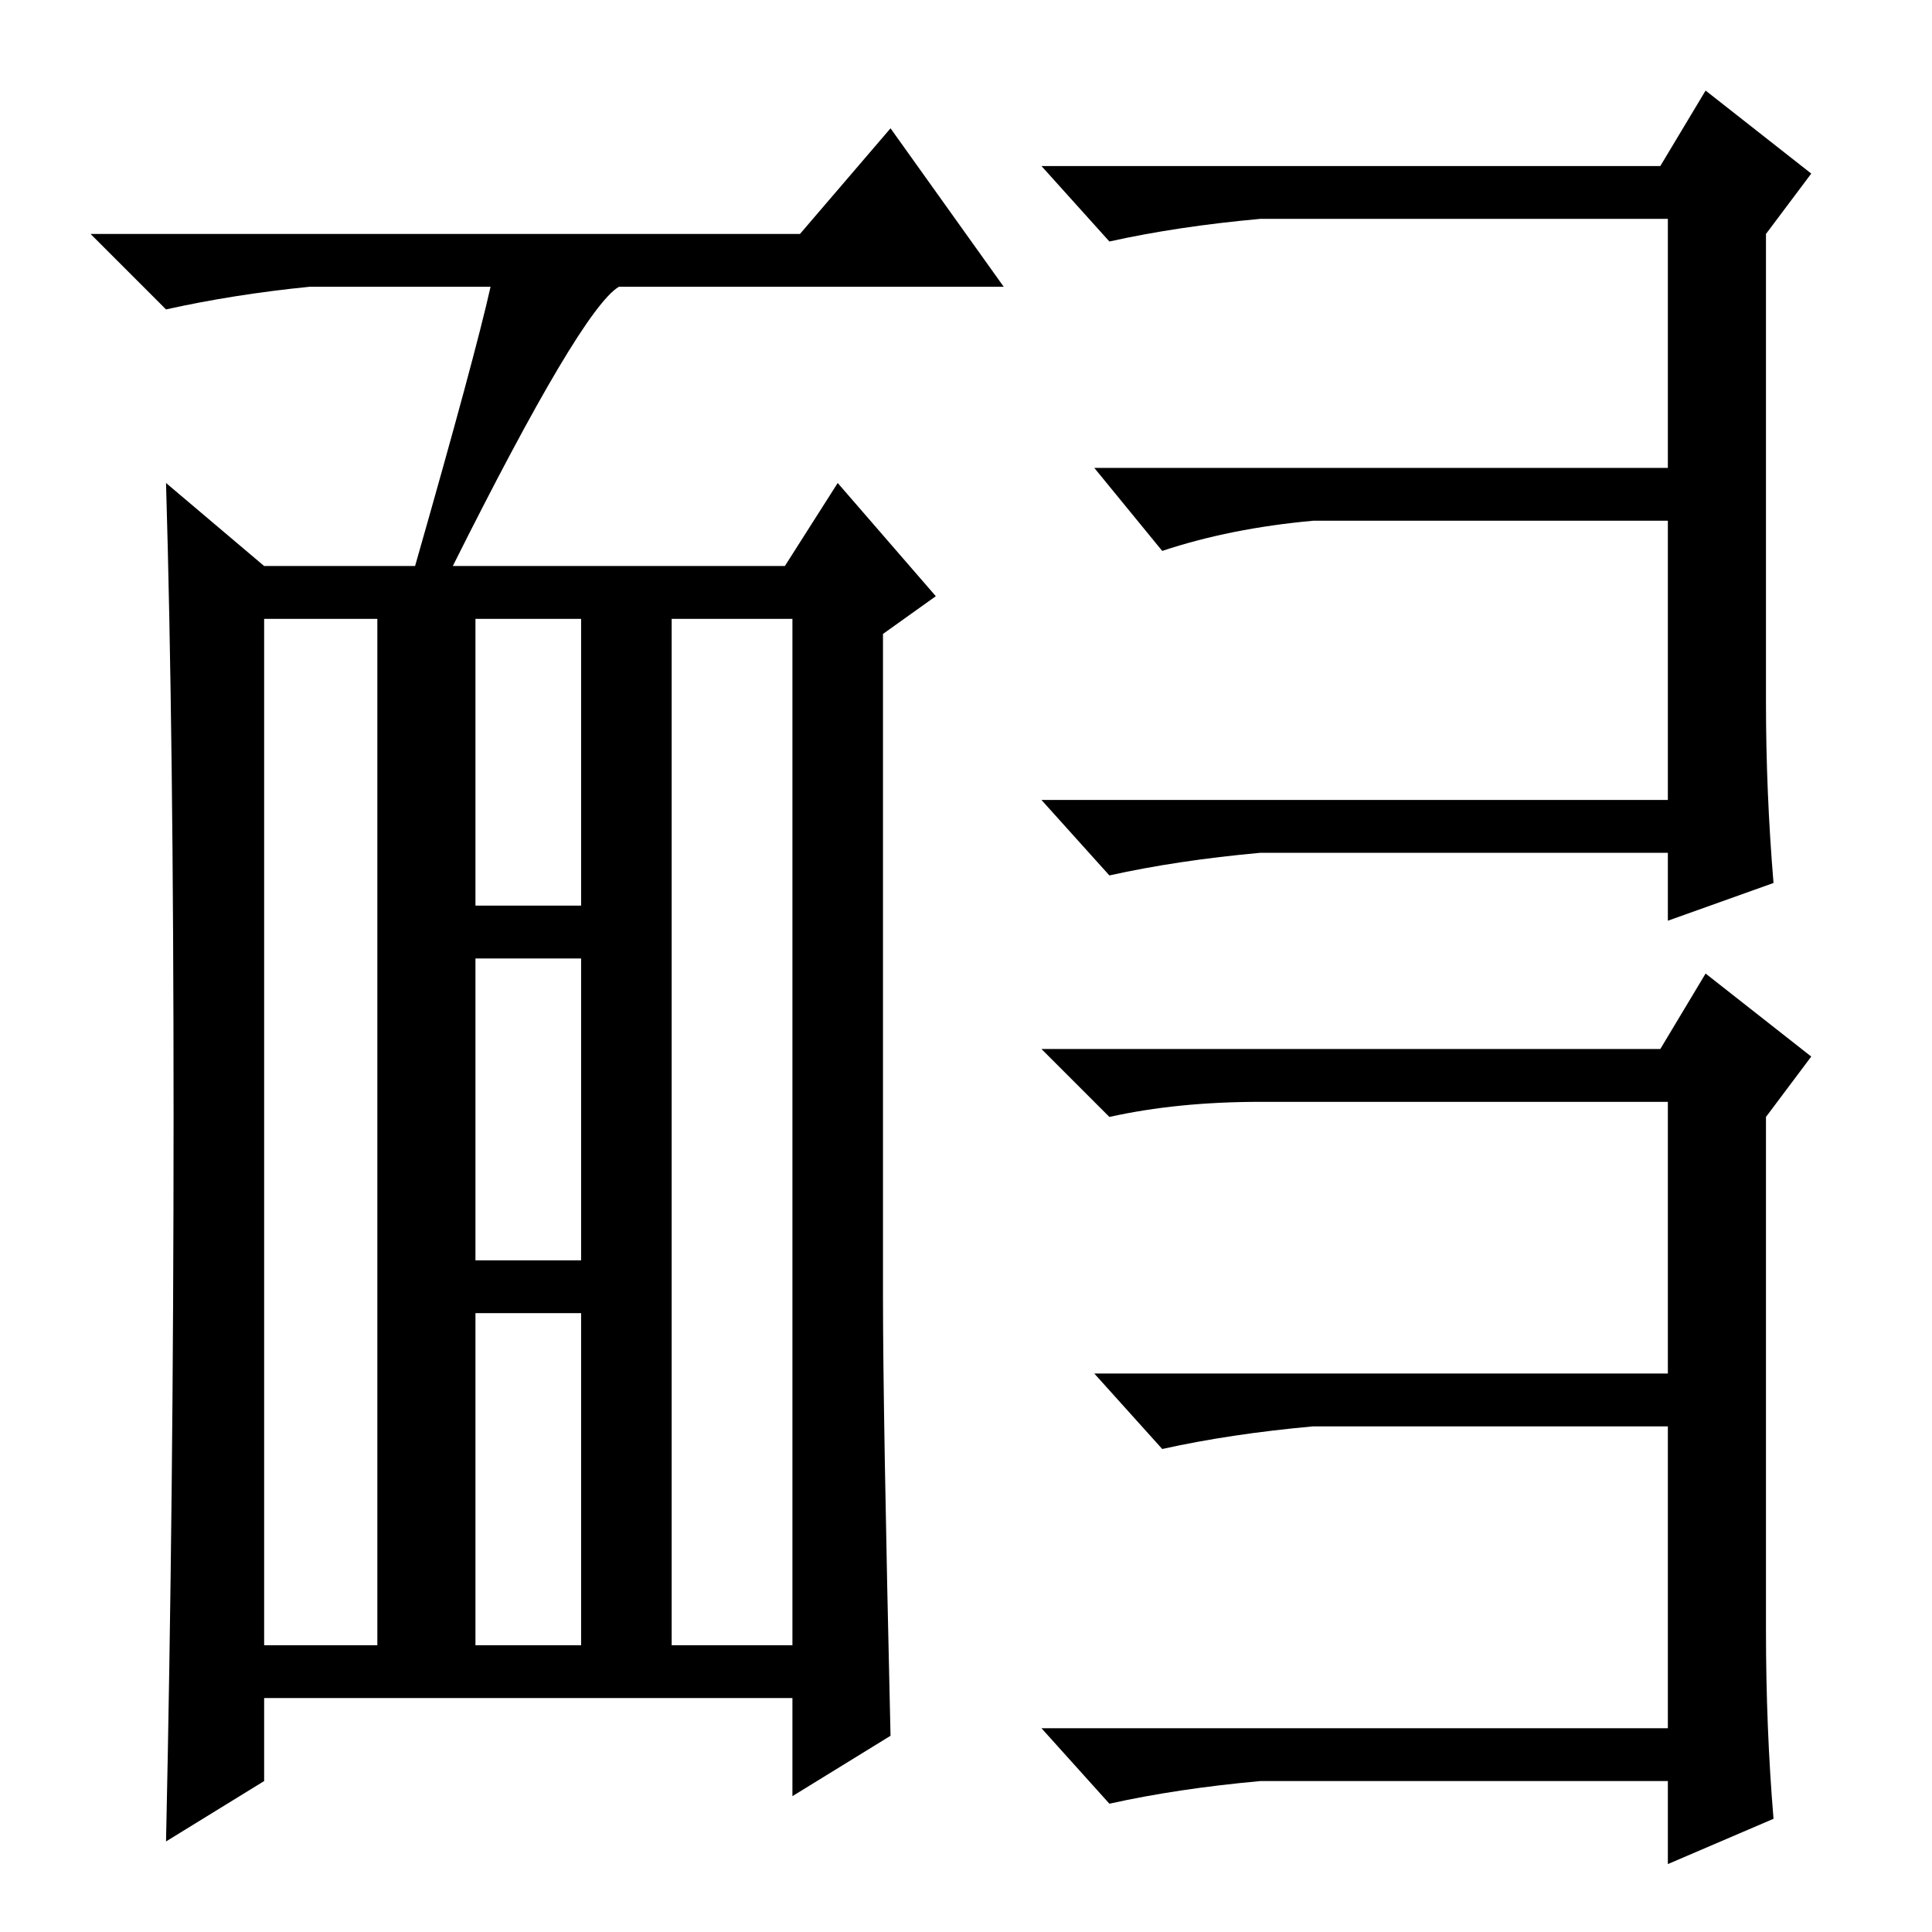 <?xml version="1.0" standalone="no"?>
<!DOCTYPE svg PUBLIC "-//W3C//DTD SVG 1.1//EN" "http://www.w3.org/Graphics/SVG/1.1/DTD/svg11.dtd" >
<svg xmlns="http://www.w3.org/2000/svg" xmlns:xlink="http://www.w3.org/1999/xlink" version="1.1" viewBox="0 -36 256 256">
  <g transform="matrix(1 0 0 -1 0 220)">
   <path fill="currentColor"
d="M60 181h44l7 11l13 -15l-7 -5v-88q0 -15 1 -58l-13 -8v13h-70v-11l-13 -8q1 46 1 96t-1 84l13 -11h20q8 28 10 37h-24q-10 -1 -19 -3l-10 10h94l12 14l15 -21h-51q-5 -3 -22 -37zM35 38h15v136h-15v-136zM89 38h16v136h-16v-136zM63 136h14v38h-14v-38zM63 89h14v40h-14
v-40zM63 38h14v44h-14v-44zM167 143q-11 -1 -20 -3l-9 10h83v37h-47q-11 -1 -20 -4l-9 11h76v33h-54q-11 -1 -20 -3l-9 10h82l6 10l14 -11l-6 -8v-62q0 -12 1 -24l-14 -5v9h-54zM167 20q-11 -1 -20 -3l-9 10h83v40h-47q-11 -1 -20 -3l-9 10h76v36h-54q-11 0 -20 -2l-9 9h82
l6 10l14 -11l-6 -8v-68q0 -13 1 -25l-14 -6v11h-54z" />
  </g>

</svg>
